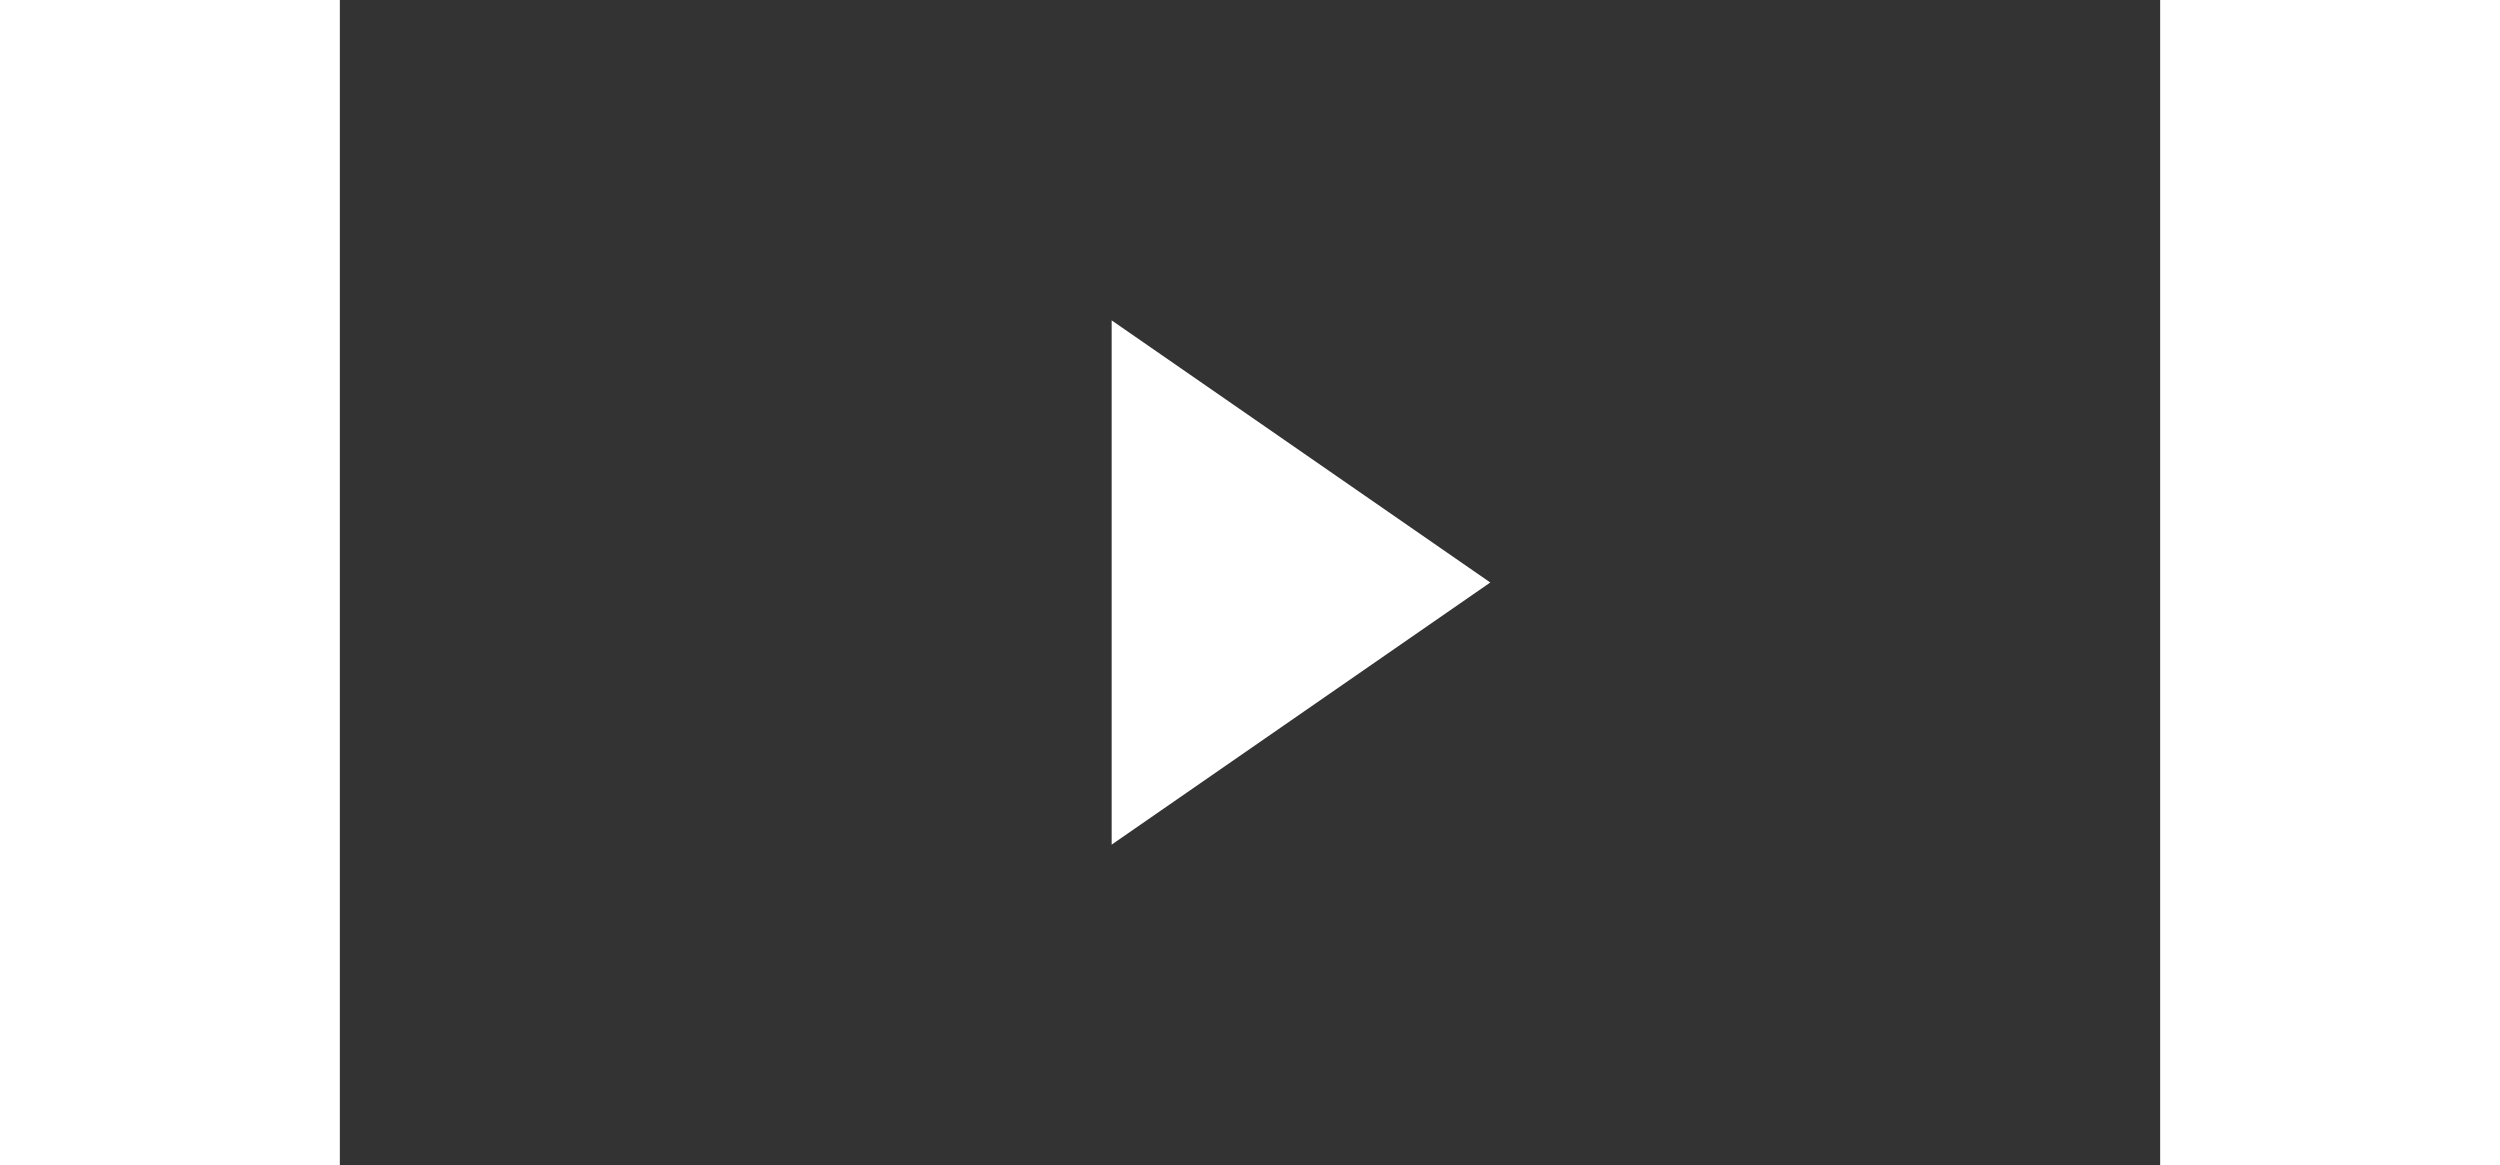 <svg xmlns:xlink="http://www.w3.org/1999/xlink" xmlns="http://www.w3.org/2000/svg" x="0px" y="0px" viewBox="0 0 125 80" enable-background="new 0 0 125 80" focusable="false" alt="" style="fill: rgb(255, 255, 255); height: 58.25px; left: 0px; stroke-width: 0px; top: 0px; width: 100%; position: absolute;" width="125"  height="80" ><rect x="0" y="0" width="125" height="80" fill="#333333" stroke="none"/><rect fill-rule="evenodd" clip-rule="evenodd" fill="none" width="125" height="80" stroke-width="0px"></rect><polygon fill-rule="evenodd" clip-rule="evenodd" fill="#FFFFFF" points="53,22 53,58 79,40" stroke-width="0px"></polygon></svg>